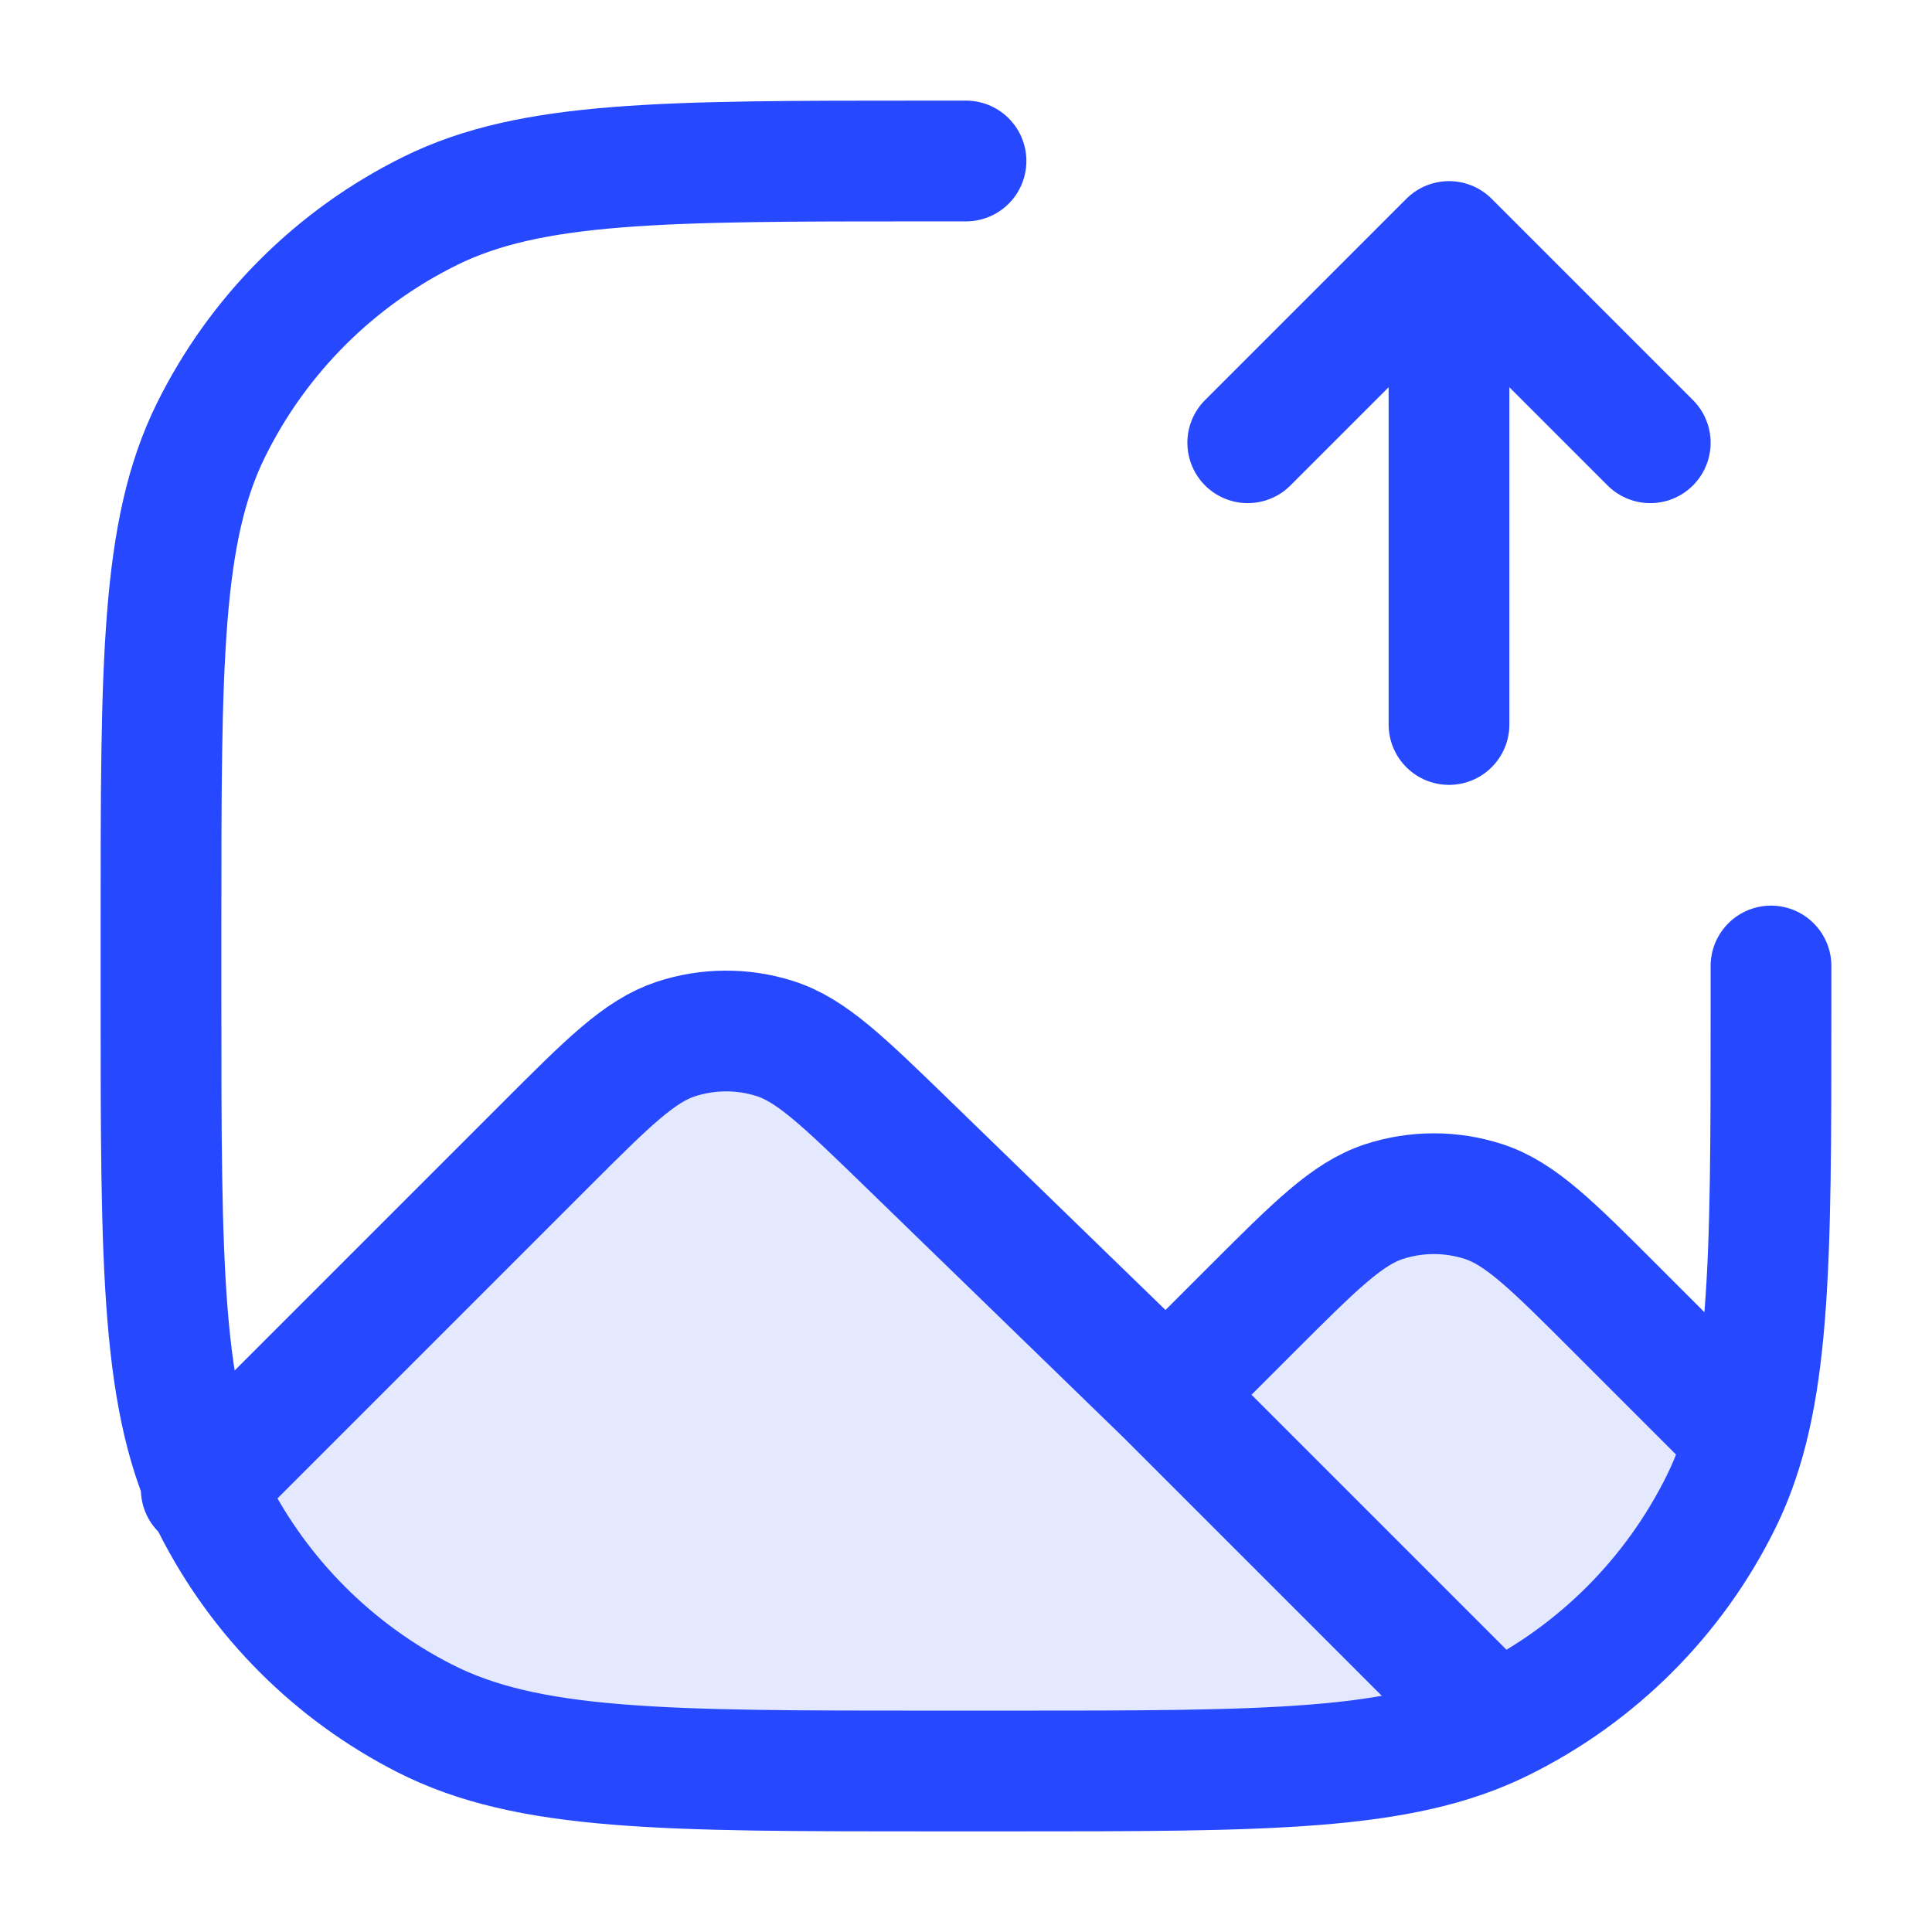 <svg width="24" height="24" viewBox="0 0 24 24" fill="none" xmlns="http://www.w3.org/2000/svg">
<path opacity="0.12" d="M14.486 17.326L15.549 16.263C16.342 15.471 16.738 15.075 17.195 14.926C17.596 14.796 18.029 14.796 18.43 14.926C18.887 15.075 19.283 15.471 20.075 16.263L21.675 17.862C21.589 18.174 21.482 18.458 21.346 18.724C20.771 19.853 19.853 20.771 18.724 21.346C18.675 21.371 18.627 21.394 18.577 21.417C17.311 22 15.634 22 12.4 22H12.4H11.6C8.24 22 6.56 22 5.276 21.346C4.147 20.771 3.229 19.853 2.654 18.724C2.611 18.64 2.571 18.554 2.534 18.466L6.77 14.23C7.552 13.448 7.943 13.057 8.394 12.908C8.792 12.777 9.22 12.774 9.619 12.899C10.073 13.041 10.469 13.427 11.262 14.196L14.486 17.326Z" fill="#2649FF"/>
<path d="M2.5 18.5L6.77 14.23C7.552 13.448 7.943 13.057 8.394 12.908C8.792 12.777 9.22 12.774 9.619 12.899C10.073 13.041 10.469 13.427 11.262 14.196L14.486 17.326M21.5 17.688L20.075 16.263C19.283 15.471 18.887 15.075 18.43 14.926C18.029 14.796 17.596 14.796 17.195 14.926C16.738 15.075 16.342 15.471 15.549 16.263C14.945 16.868 14.486 17.326 14.486 17.326M18.5 21.34L14.486 17.326M12 2H11.5V2C8.234 2 6.601 2 5.346 2.619C4.162 3.203 3.203 4.162 2.619 5.346C2 6.601 2 8.234 2 11.5V12.4C2 15.76 2 17.441 2.654 18.724C3.229 19.853 4.147 20.771 5.276 21.346C6.56 22 8.24 22 11.6 22H12.5C15.766 22 17.399 22 18.654 21.381C19.838 20.797 20.797 19.838 21.381 18.654C22 17.399 22 15.766 22 12.5V12.5V12M18 9V3M18 3L15.5 5.5M18 3L20.5 5.5" stroke="#2649FF" stroke-width="1.5" stroke-linecap="round" stroke-linejoin="round"/>
</svg>
